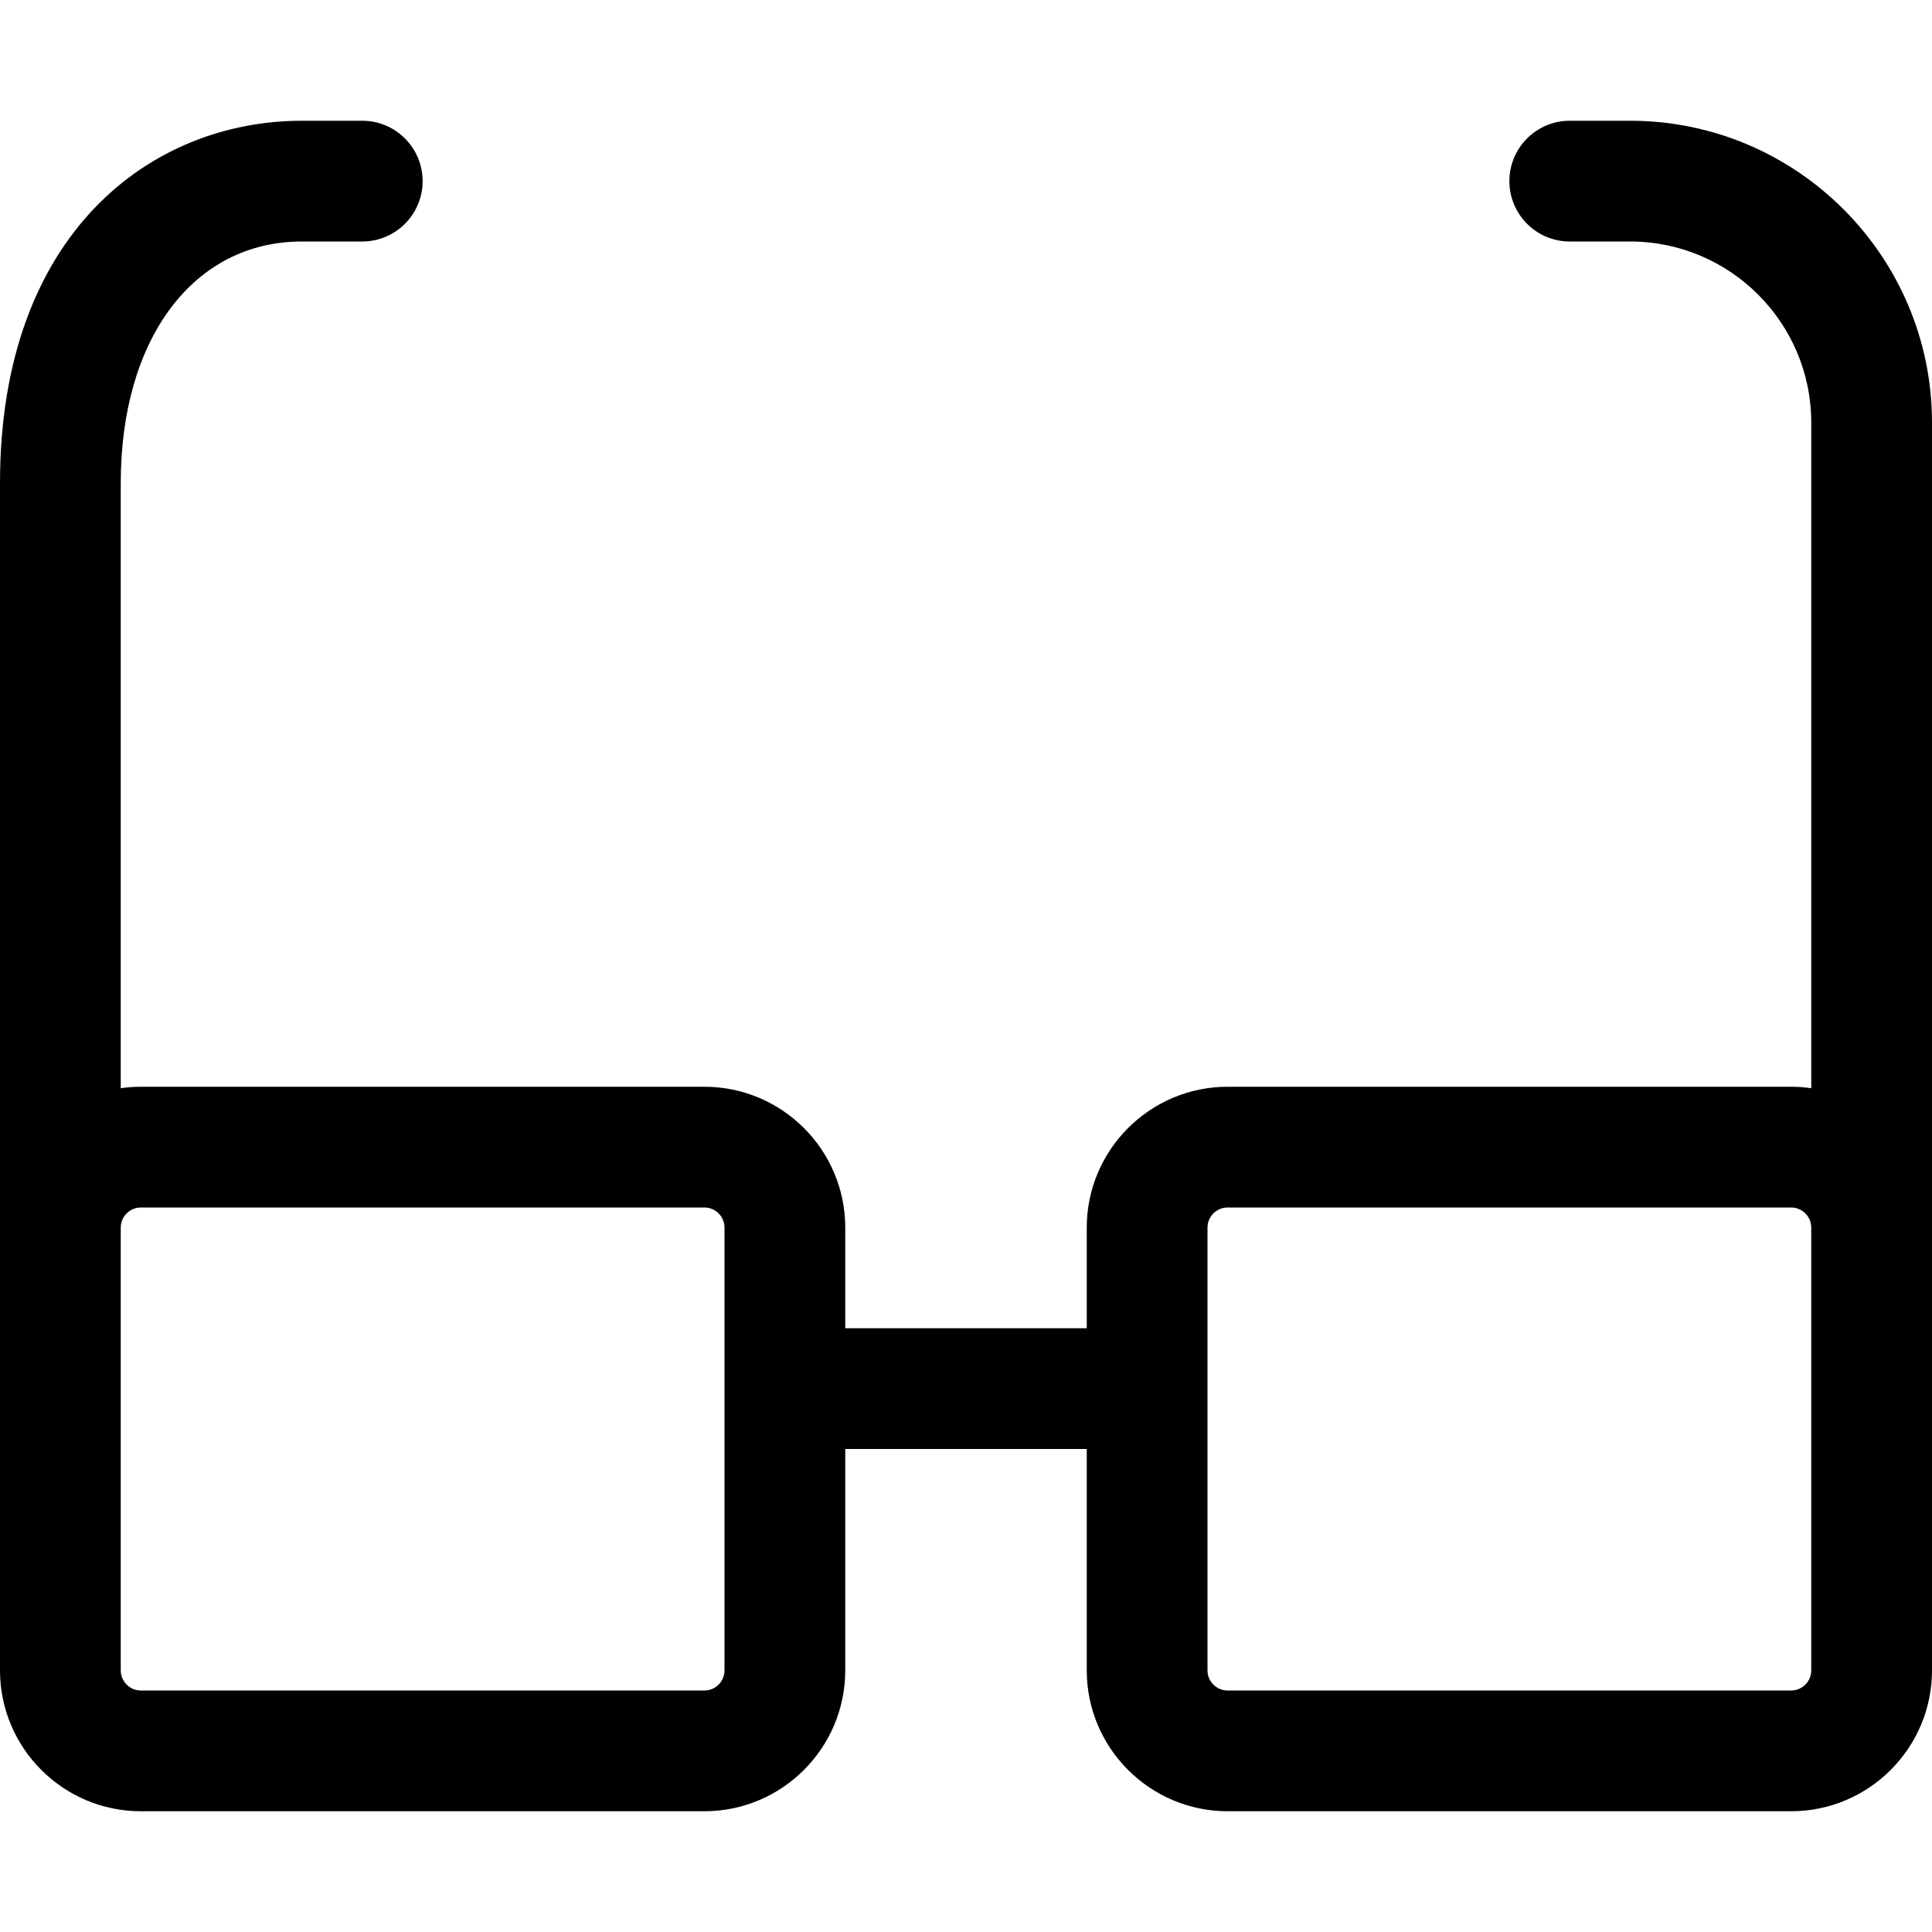 <?xml version="1.0" encoding="utf-8"?>
<!-- Generator: Adobe Illustrator 22.1.0, SVG Export Plug-In . SVG Version: 6.00 Build 0)  -->
<svg version="1.1" id="Regular" xmlns="http://www.w3.org/2000/svg" xmlns:xlink="http://www.w3.org/1999/xlink" x="0px" y="0px"
	 viewBox="0 0 24 24" style="enable-background:new 0 0 24 24;" xml:space="preserve">
<title>glasses</title>
<g>
	<path d="M15.25,22.5c-0.965,0-1.75-0.785-1.75-1.75V18h-3v2.75c0,0.965-0.785,1.75-1.75,1.75h-7C0.785,22.5,0,21.715,0,20.75V6
		c0-3.109,1.883-4.5,3.75-4.5H4.5c0.414,0,0.75,0.336,0.75,0.75S4.914,3,4.5,3H3.75C2.404,3,1.5,4.206,1.5,6v7.518
		C1.582,13.506,1.666,13.5,1.75,13.5h7c0.965,0,1.75,0.785,1.75,1.75v1.25h3v-1.25c0-0.965,0.785-1.75,1.75-1.75h7
		c0.084,0,0.168,0.006,0.25,0.018V5.25C22.5,4.009,21.491,3,20.25,3H19.5c-0.414,0-0.75-0.336-0.75-0.75S19.086,1.5,19.5,1.5h0.75
		C22.318,1.5,24,3.182,24,5.25v15.5c0,0.965-0.785,1.75-1.75,1.75H15.25z M15.25,15C15.112,15,15,15.112,15,15.25v5.5
		c0,0.138,0.112,0.25,0.25,0.25h7c0.138,0,0.25-0.112,0.25-0.25v-5.5c0-0.138-0.112-0.25-0.25-0.25H15.25z M1.75,15
		c-0.138,0-0.25,0.112-0.25,0.25v5.5C1.5,20.888,1.612,21,1.75,21h7C8.888,21,9,20.888,9,20.75v-5.5C9,15.112,8.888,15,8.75,15H1.75
		z"/>
</g>
</svg>
